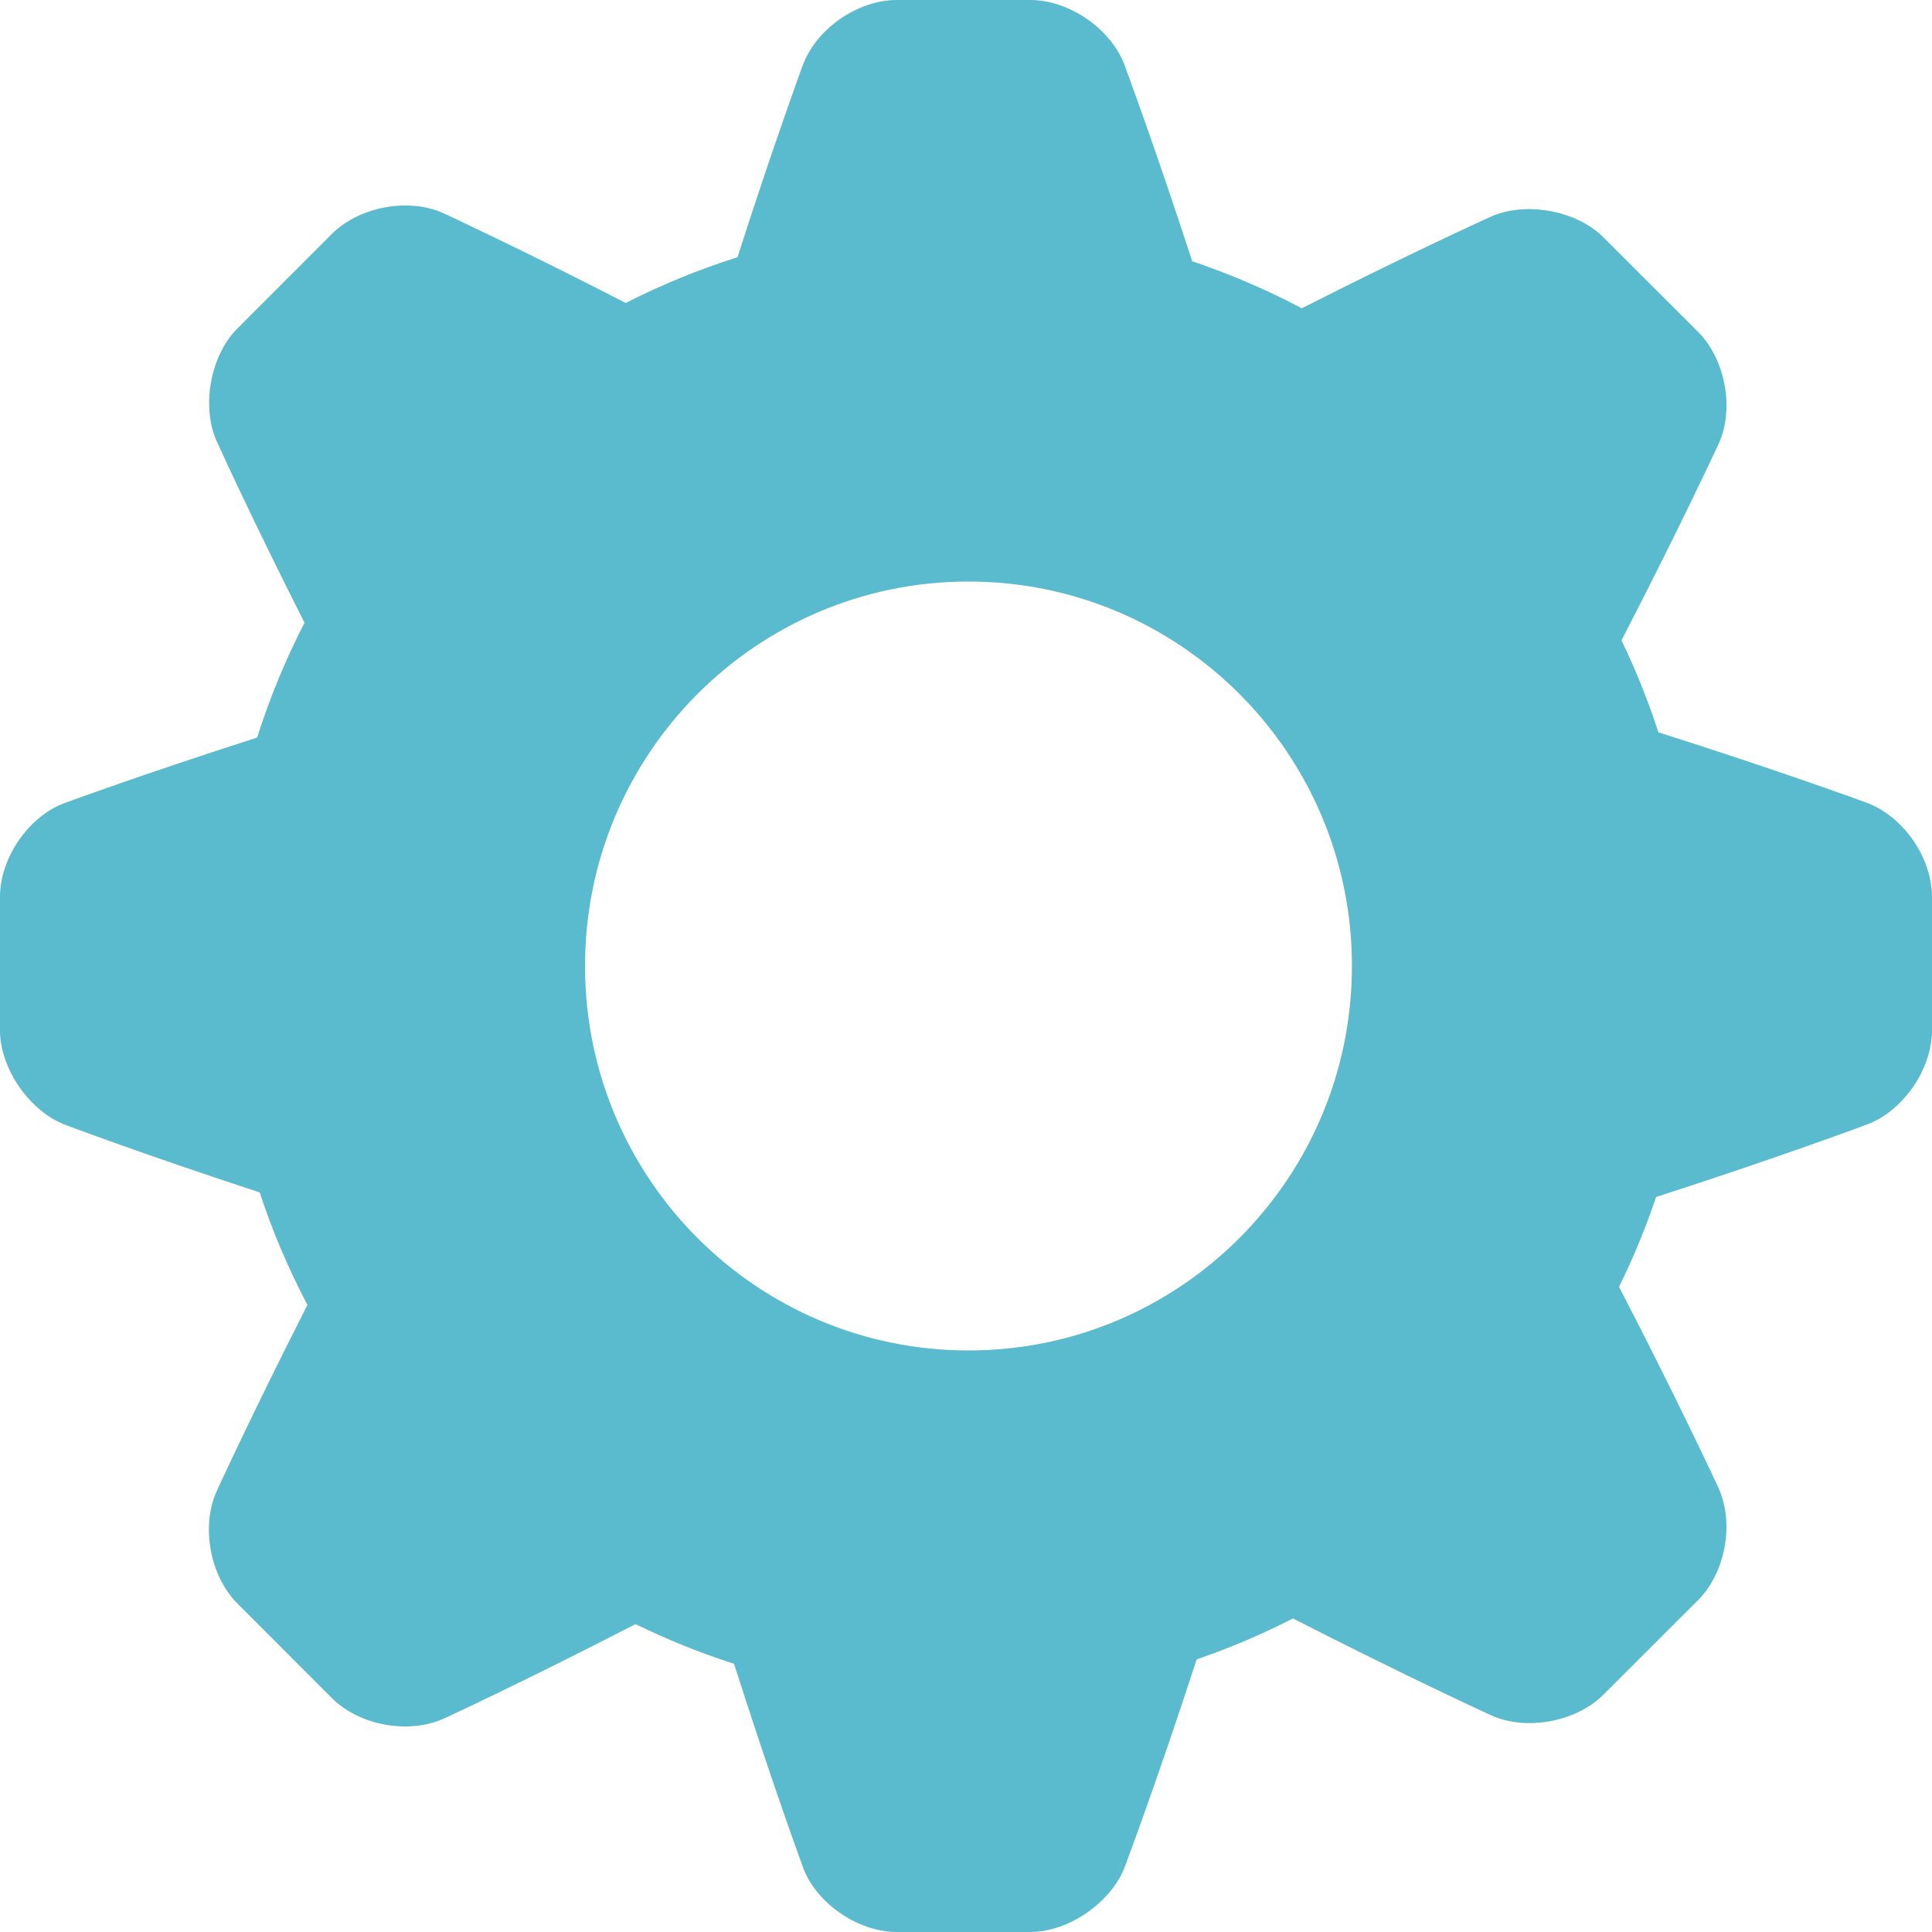 <?xml version="1.0" encoding="UTF-8" standalone="no"?>
<svg width="21px" height="21px" viewBox="0 0 21 21" version="1.1" xmlns="http://www.w3.org/2000/svg" xmlns:xlink="http://www.w3.org/1999/xlink" xmlns:sketch="http://www.bohemiancoding.com/sketch/ns">
    <!-- Generator: Sketch 3.0.4 (8053) - http://www.bohemiancoding.com/sketch -->
    <title>gear-icon</title>
    <desc>Created with Sketch.</desc>
    <defs></defs>
    <g id="Page-1" stroke="none" stroke-width="1" fill="none" fill-rule="evenodd" sketch:type="MSPage">
        <g id="gear-icon" sketch:type="MSLayerGroup" fill="#5ABACE">
            <g id="Welcome" sketch:type="MSShapeGroup">
                <g id="Collection-View">
                    <g id="Gear-Icon">
                        <path d="M12.959,2.84 C12.549,1.581 12.226,0.715 12.226,0.715 C12.084,0.32 11.626,0 11.199,0 L9.748,0 C9.322,0 8.864,0.315 8.72,0.725 C8.72,0.725 8.411,1.566 8.016,2.796 C7.595,2.929 7.189,3.096 6.801,3.293 C5.649,2.701 4.834,2.324 4.834,2.324 C4.457,2.144 3.91,2.241 3.607,2.543 L2.581,3.57 C2.28,3.87 2.185,4.436 2.362,4.81 C2.362,4.81 2.729,5.621 3.31,6.769 C3.105,7.167 2.932,7.584 2.795,8.017 C1.558,8.414 0.712,8.725 0.712,8.725 C0.319,8.864 0,9.32 0,9.748 L0,11.199 C0,11.624 0.333,12.092 0.722,12.231 C0.722,12.231 1.575,12.553 2.823,12.961 C2.962,13.385 3.136,13.794 3.342,14.184 C2.743,15.361 2.36,16.198 2.36,16.198 C2.181,16.578 2.279,17.128 2.581,17.43 L3.607,18.457 C3.908,18.758 4.455,18.859 4.847,18.67 C4.847,18.67 5.706,18.273 6.908,17.653 C7.252,17.822 7.609,17.966 7.979,18.085 C8.394,19.387 8.725,20.288 8.725,20.288 C8.864,20.681 9.32,21 9.748,21 L11.199,21 C11.624,21 12.092,20.667 12.231,20.278 C12.231,20.278 12.577,19.36 13.007,18.037 C13.368,17.913 13.718,17.764 14.054,17.592 C15.299,18.229 16.198,18.64 16.198,18.64 C16.578,18.819 17.128,18.721 17.43,18.419 L18.457,17.393 C18.758,17.092 18.859,16.545 18.67,16.153 C18.67,16.153 18.249,15.243 17.598,13.987 C17.753,13.673 17.888,13.347 18.001,13.011 C19.346,12.577 20.285,12.226 20.285,12.226 C20.68,12.084 21,11.626 21,11.199 L21,9.748 C21,9.322 20.685,8.864 20.275,8.72 C20.275,8.72 19.353,8.381 18.026,7.96 C17.914,7.616 17.78,7.282 17.625,6.96 C18.264,5.725 18.676,4.834 18.676,4.834 C18.856,4.457 18.759,3.91 18.457,3.607 L17.43,2.581 C17.13,2.28 16.564,2.185 16.19,2.362 C16.19,2.362 15.341,2.746 14.15,3.351 C13.77,3.15 13.372,2.979 12.959,2.84 L12.959,2.84 L12.959,2.84 Z M10.527,14.679 C12.829,14.679 14.695,12.808 14.695,10.5 C14.695,8.192 12.829,6.321 10.527,6.321 C8.225,6.321 6.359,8.192 6.359,10.5 C6.359,12.808 8.225,14.679 10.527,14.679 L10.527,14.679 Z" id="Rectangle-12"></path>
                    </g>
                </g>
            </g>
        </g>
    </g>
</svg>